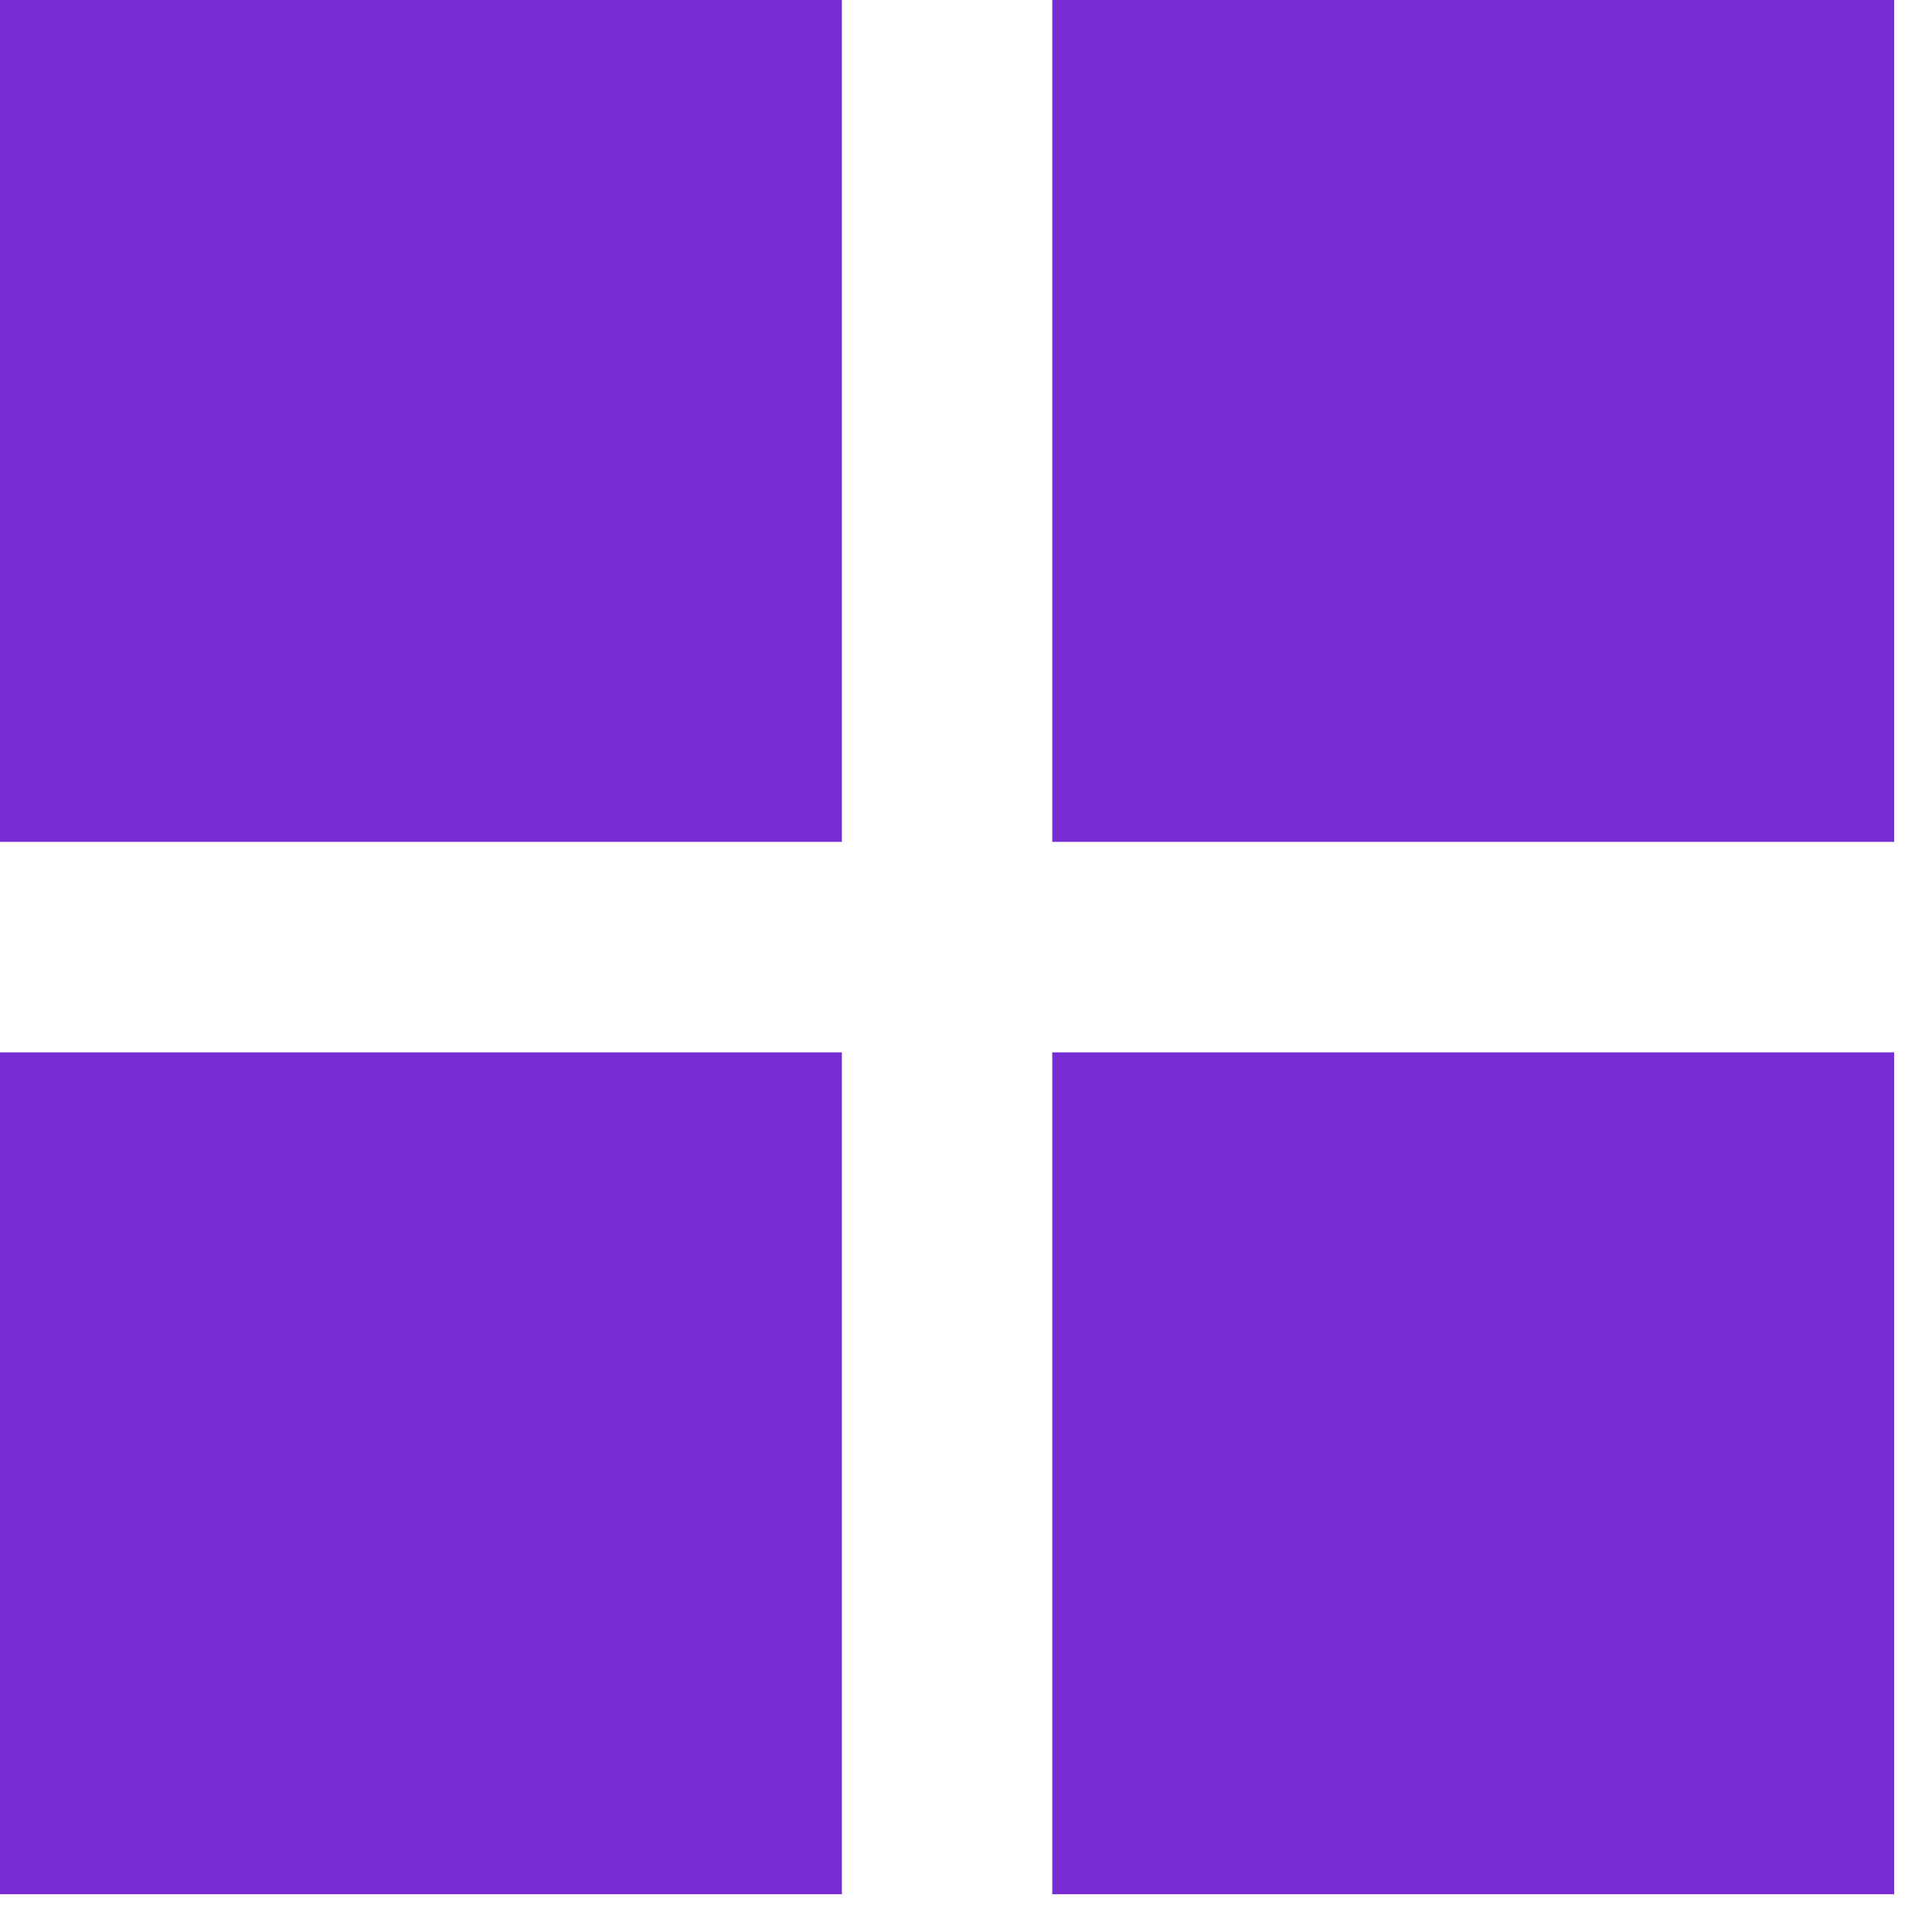<svg width="20" height="20" viewBox="0 0 20 20" fill="none" xmlns="http://www.w3.org/2000/svg">
<rect width="8.715" height="8.715" fill="#782DD4"/>
<rect y="10.894" width="8.715" height="8.715" fill="#782DD4"/>
<rect x="10.893" width="8.715" height="8.715" fill="#782DD4"/>
<rect x="10.893" y="10.894" width="8.715" height="8.715" fill="#782DD4"/>
</svg>
